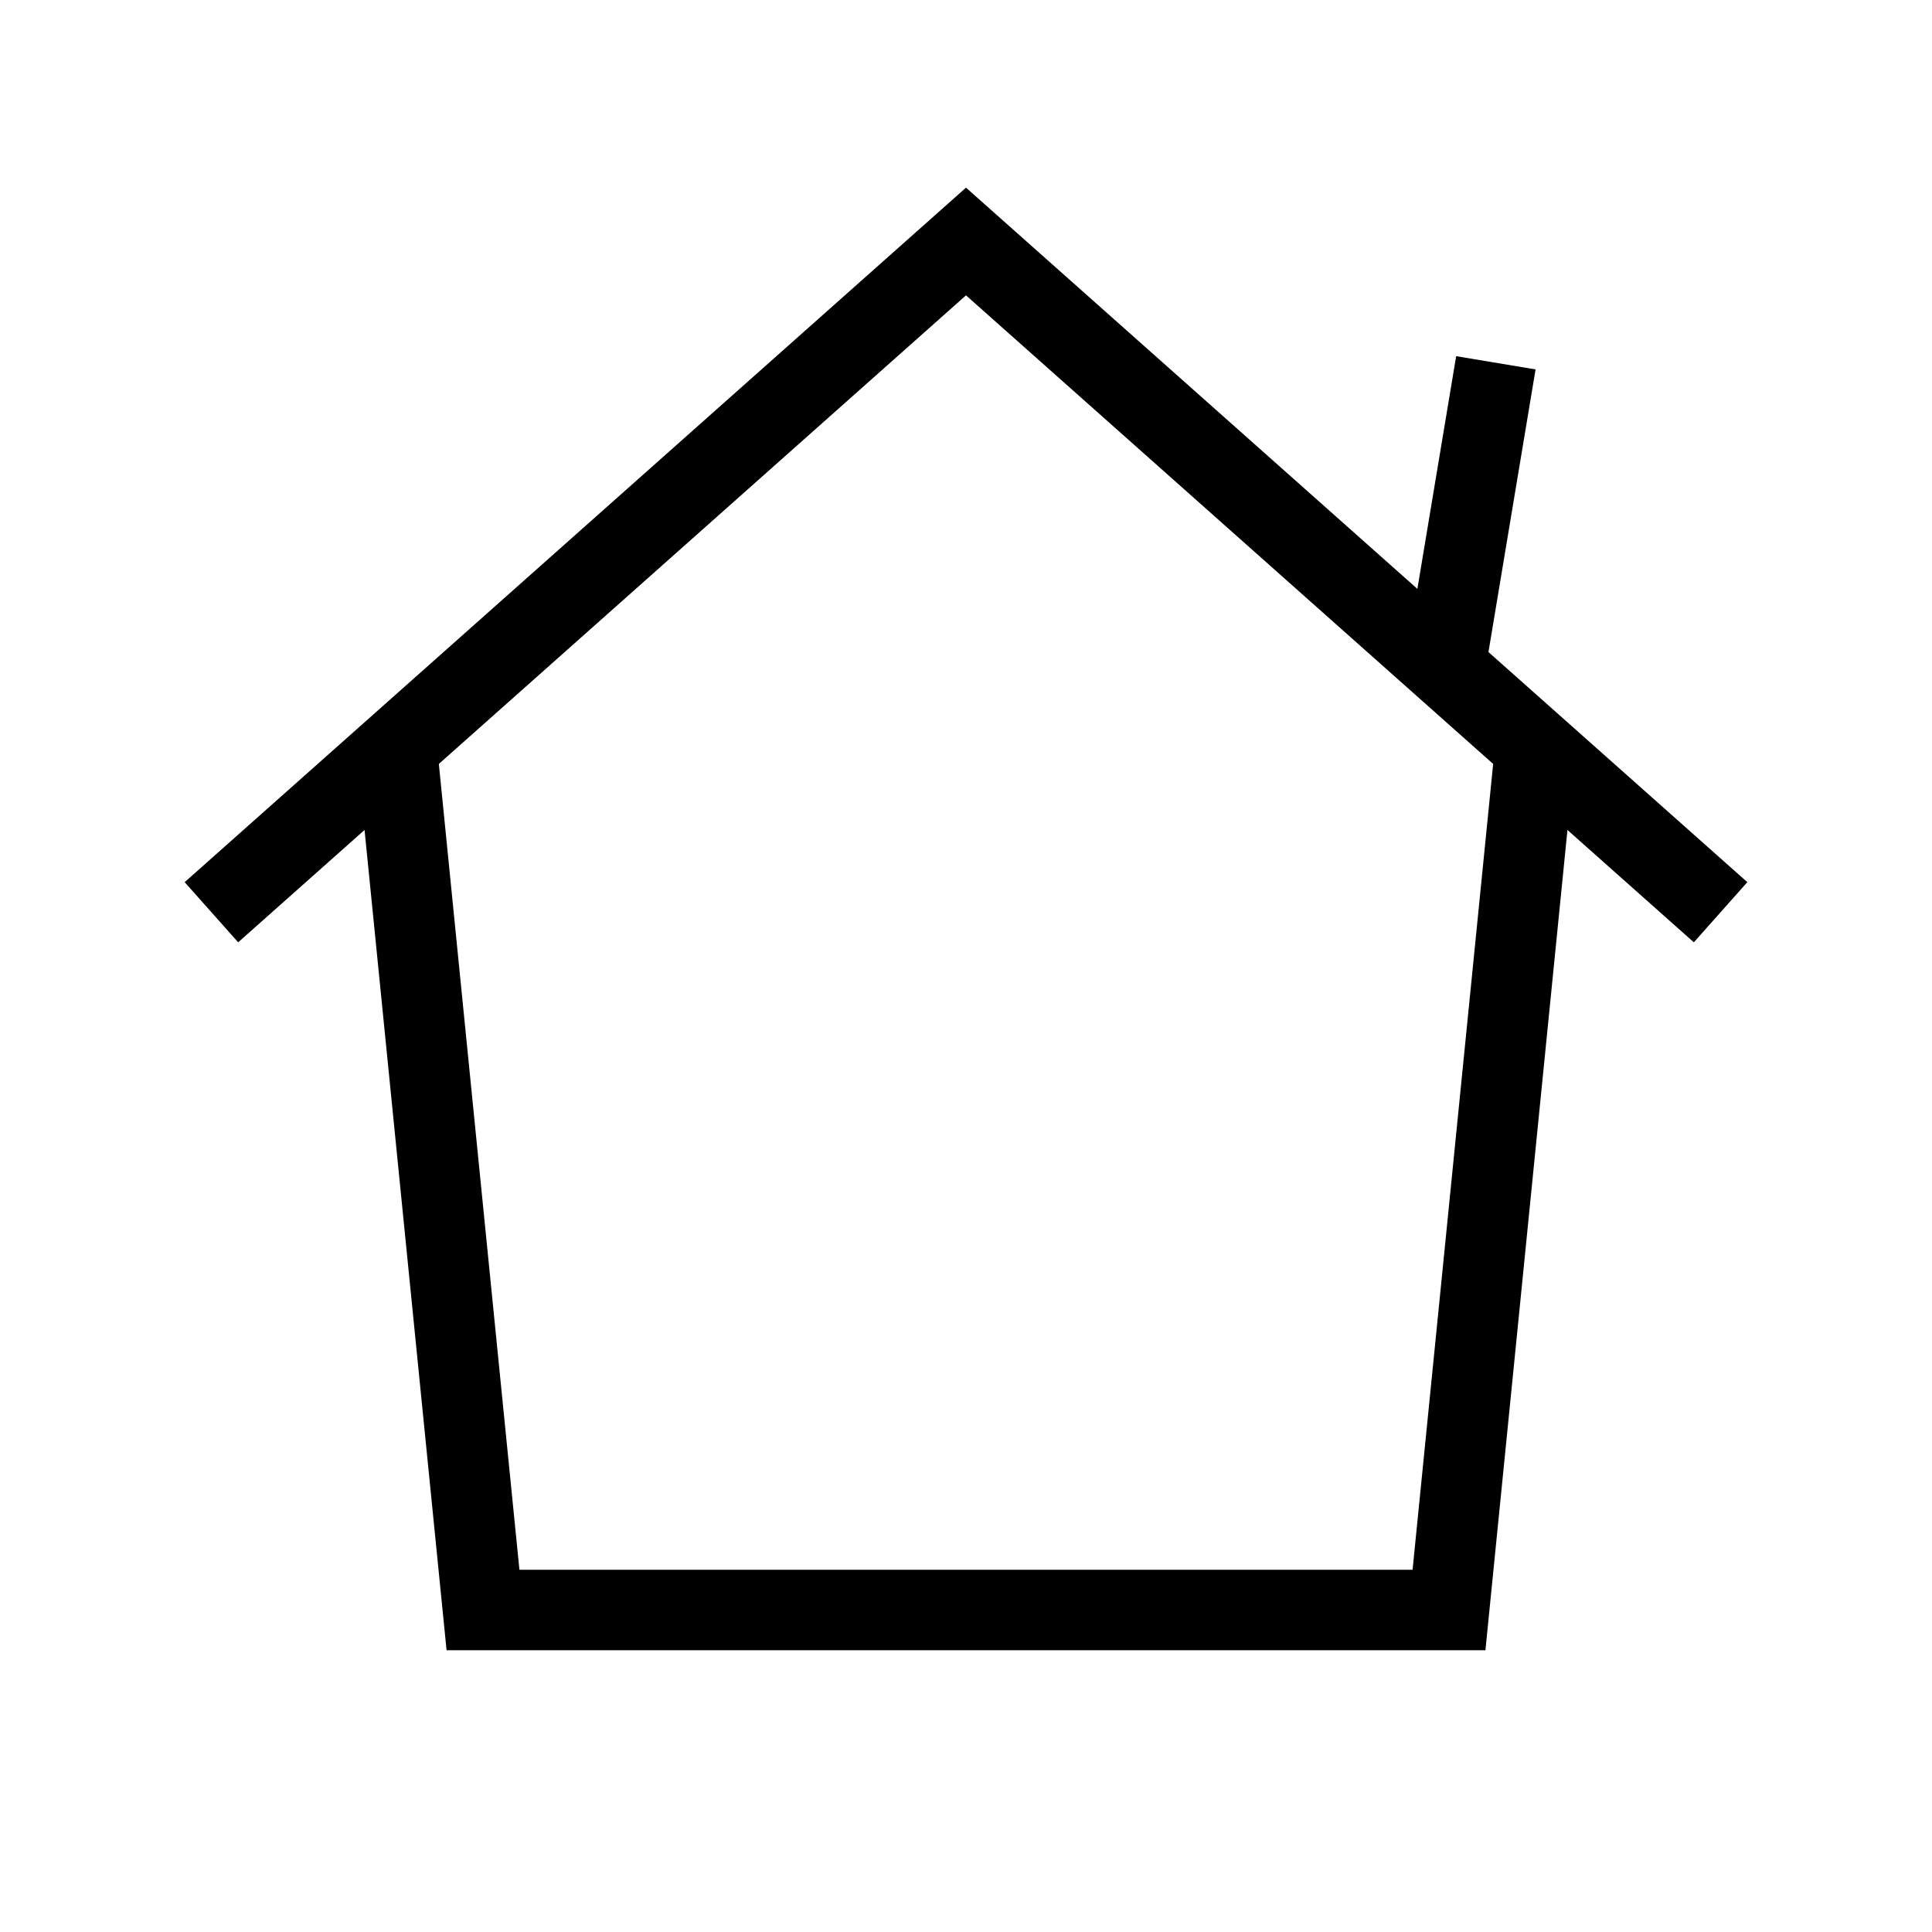 <svg width="24" height="24" viewBox="0 0 24 24" fill="none" xmlns="http://www.w3.org/2000/svg">
    <path d="M3 11L12 3L21 11M5 10L6 20H18L19 10M18 8L18.5 5" stroke="currentColor" stroke-linecap="square"/>
</svg>
